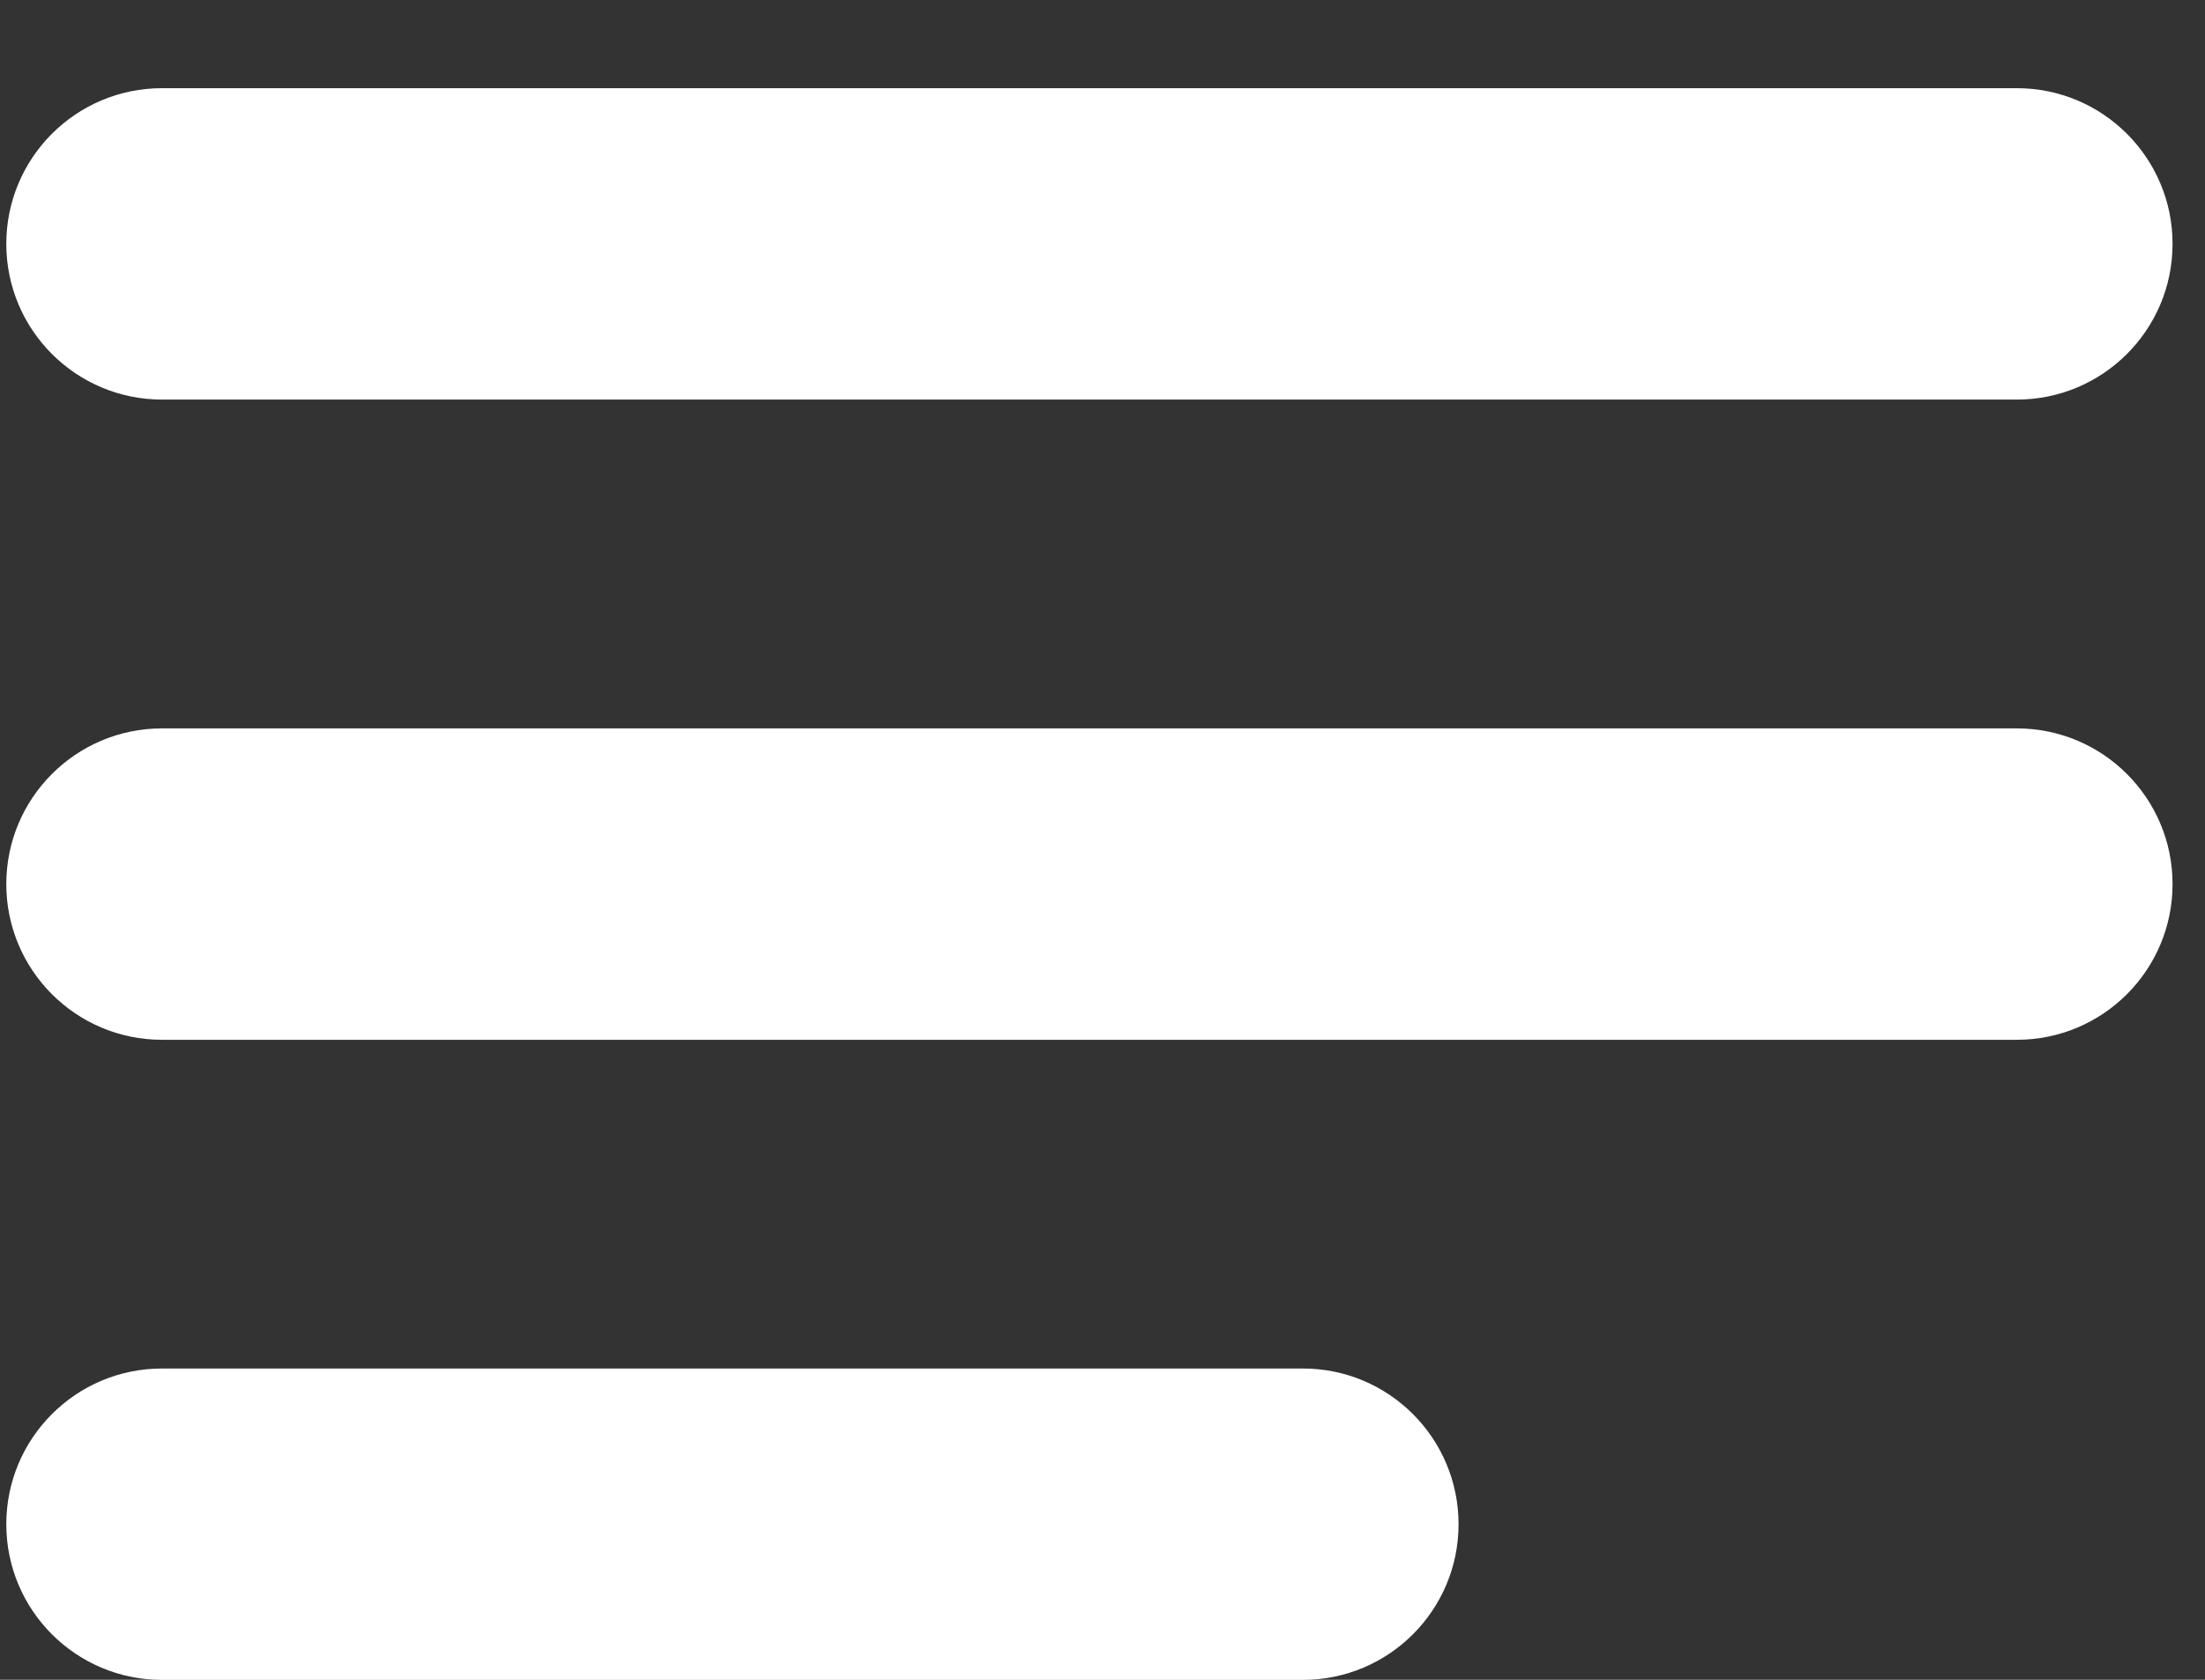 <svg fill="none" height="16" viewBox="0 0 21 16" width="21" xmlns="http://www.w3.org/2000/svg"><rect x="0" y="0" width="21" height="16" fill="#333333" stroke="none"/><g fill="#fff"><path d="m19.208.84h-17.665c-.819 0-1.483.664-1.483 1.483 0 .819.664 1.483 1.483 1.483h17.665c.819 0 1.483-.664 1.483-1.483s-.664-1.483-1.483-1.483z"/><path d="m19.208 6.938h-17.665c-.819 0-1.483.664-1.483 1.483 0 .819.664 1.483 1.483 1.483h17.665c.819 0 1.483-.664 1.483-1.483 0-.819-.664-1.483-1.483-1.483z"/><path d="m12.408 13.035h-10.865c-.819 0-1.483.664-1.483 1.483 0 .819.664 1.483 1.483 1.483h10.865c.819 0 1.483-.664 1.483-1.483s-.664-1.483-1.482-1.483z"/></g></svg>